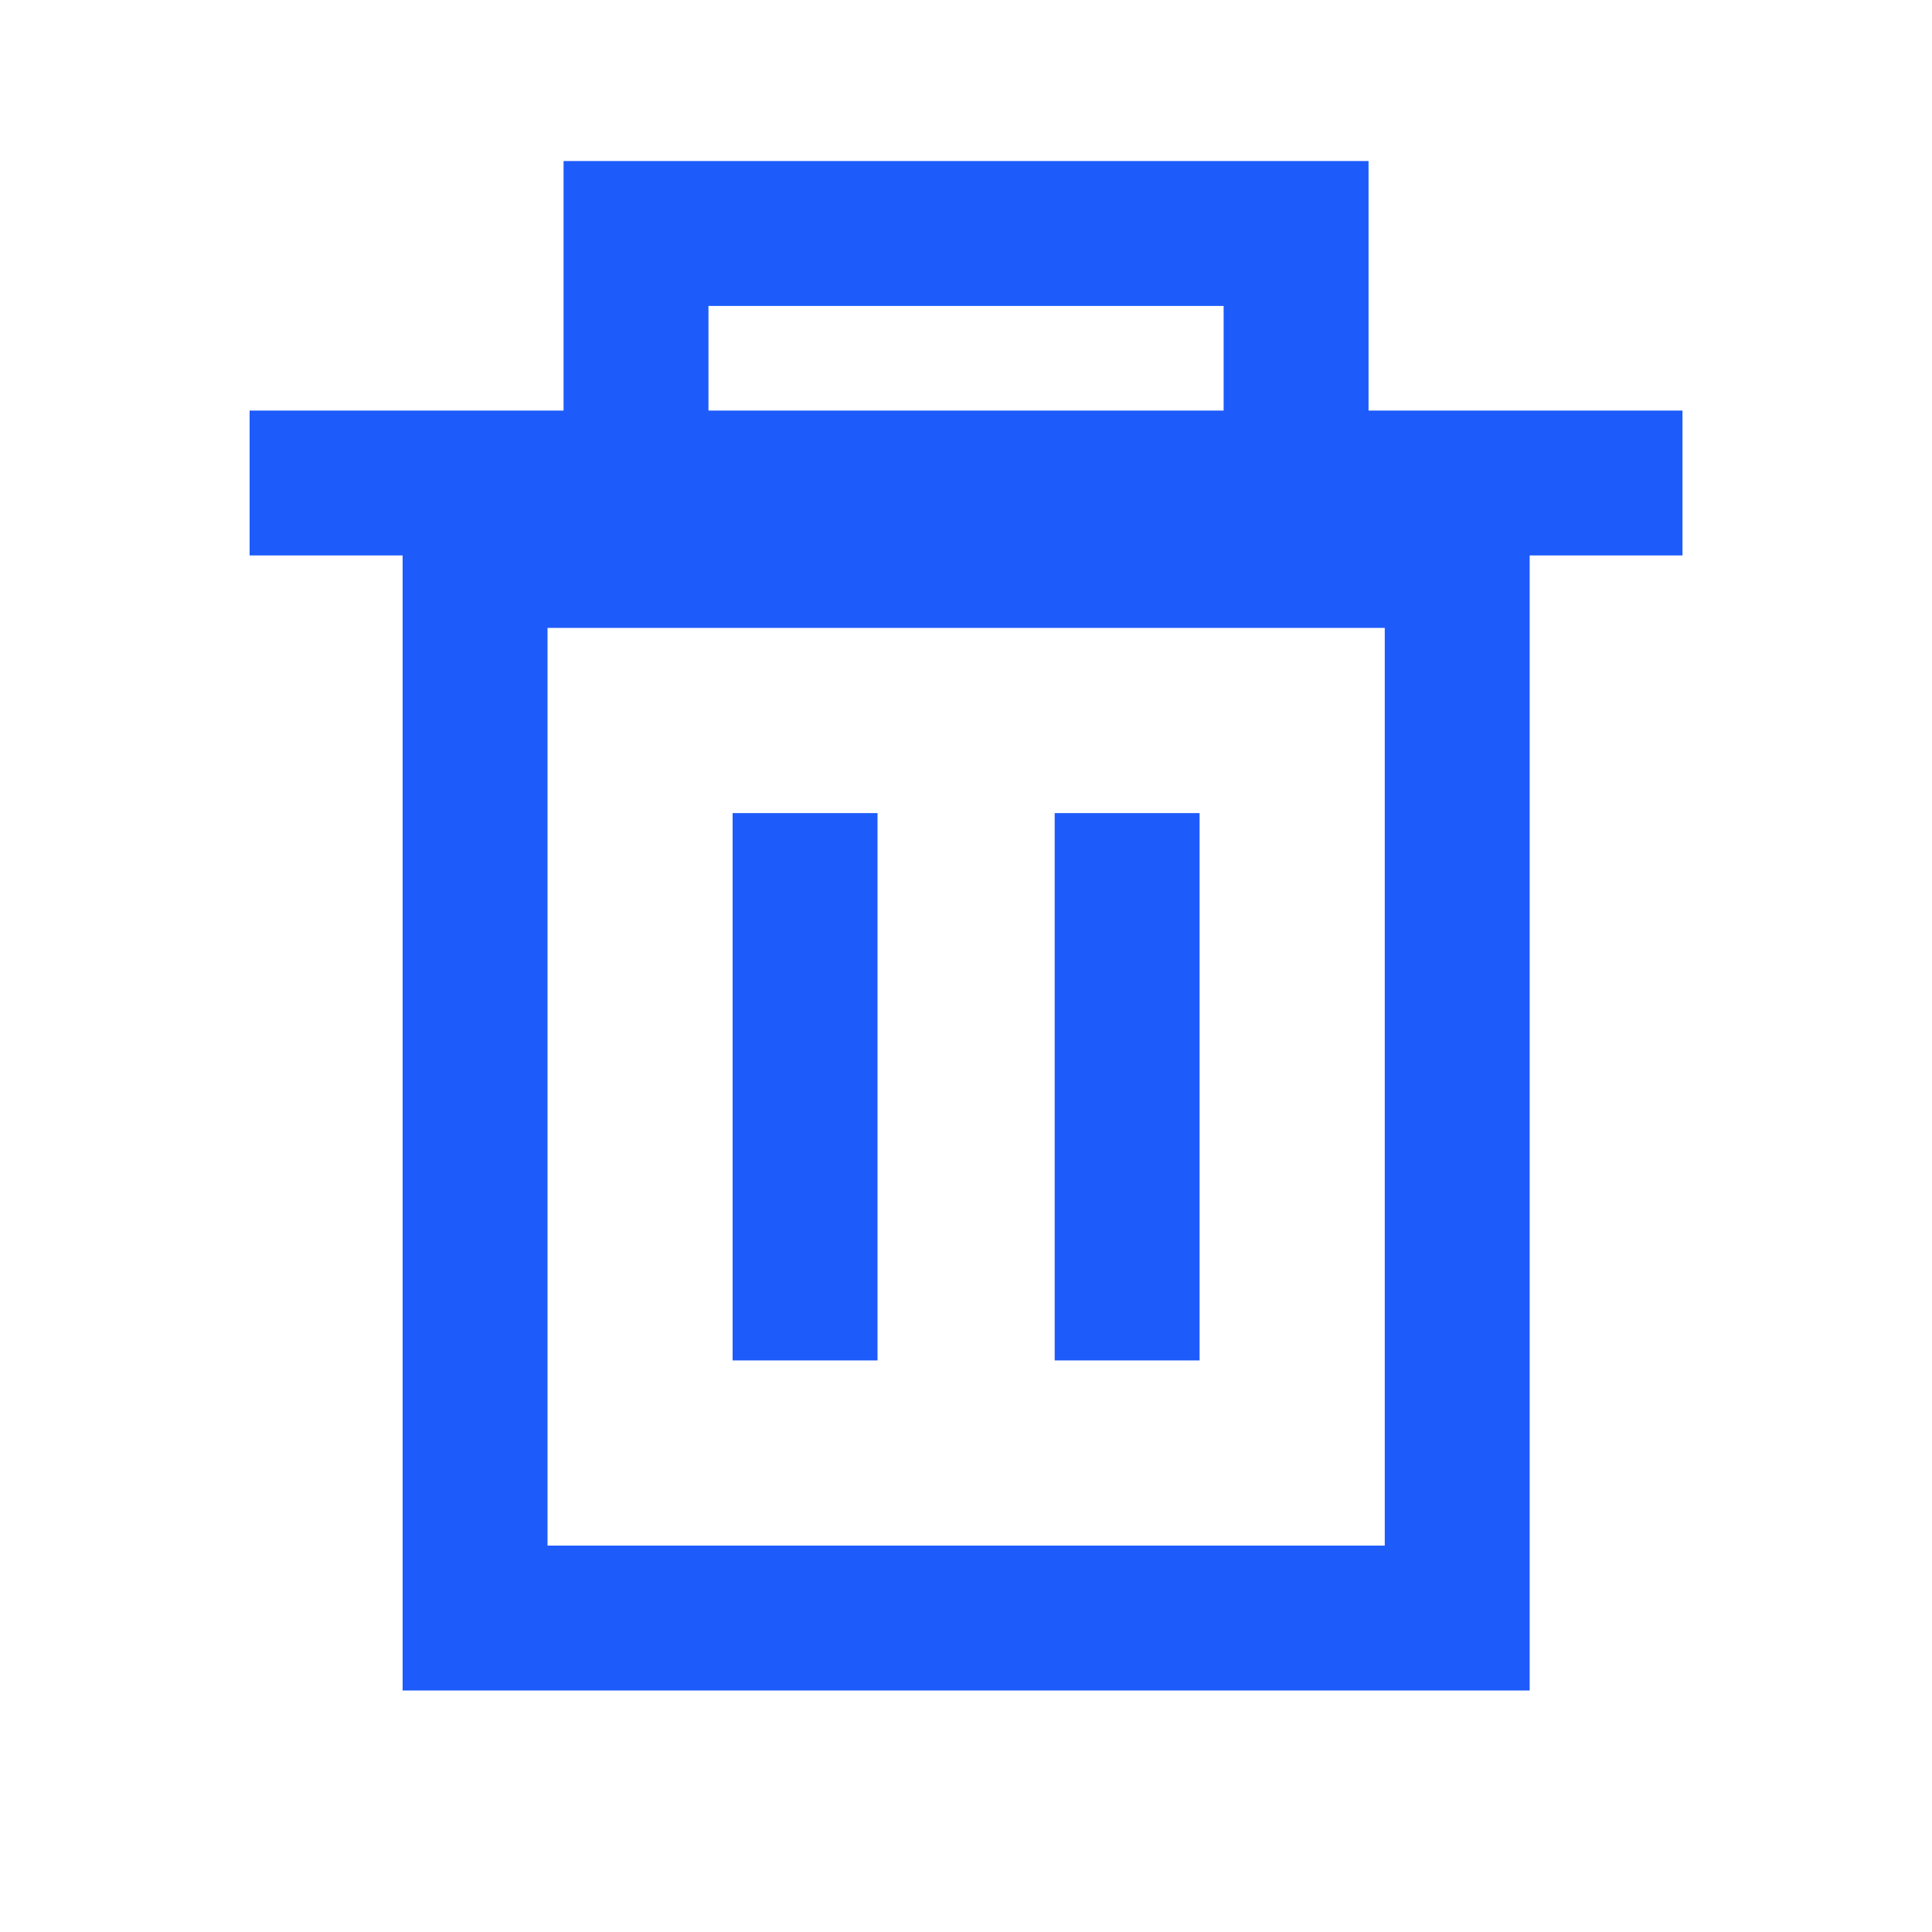 <svg width="20" height="20" viewBox="0 0 20 20" fill="none" xmlns="http://www.w3.org/2000/svg">
<path d="M16.667 5L3.334 5" stroke="#1D5BFB" stroke-width="1.5" stroke-linecap="square" stroke-linejoin="round"/>
<path d="M8.334 9.167V13.333" stroke="#1D5BFB" stroke-width="1.5" stroke-linecap="square" stroke-linejoin="round"/>
<path d="M11.668 9.167V13.333" stroke="#1D5BFB" stroke-width="1.5" stroke-linecap="square" stroke-linejoin="round"/>
<rect x="4.918" y="5.75" width="10.167" height="11" stroke="#1D5BFB" stroke-width="1.5"/>
<rect x="6.584" y="2.417" width="6.833" height="2.667" stroke="#1D5BFB" stroke-width="1.5"/>
</svg>

